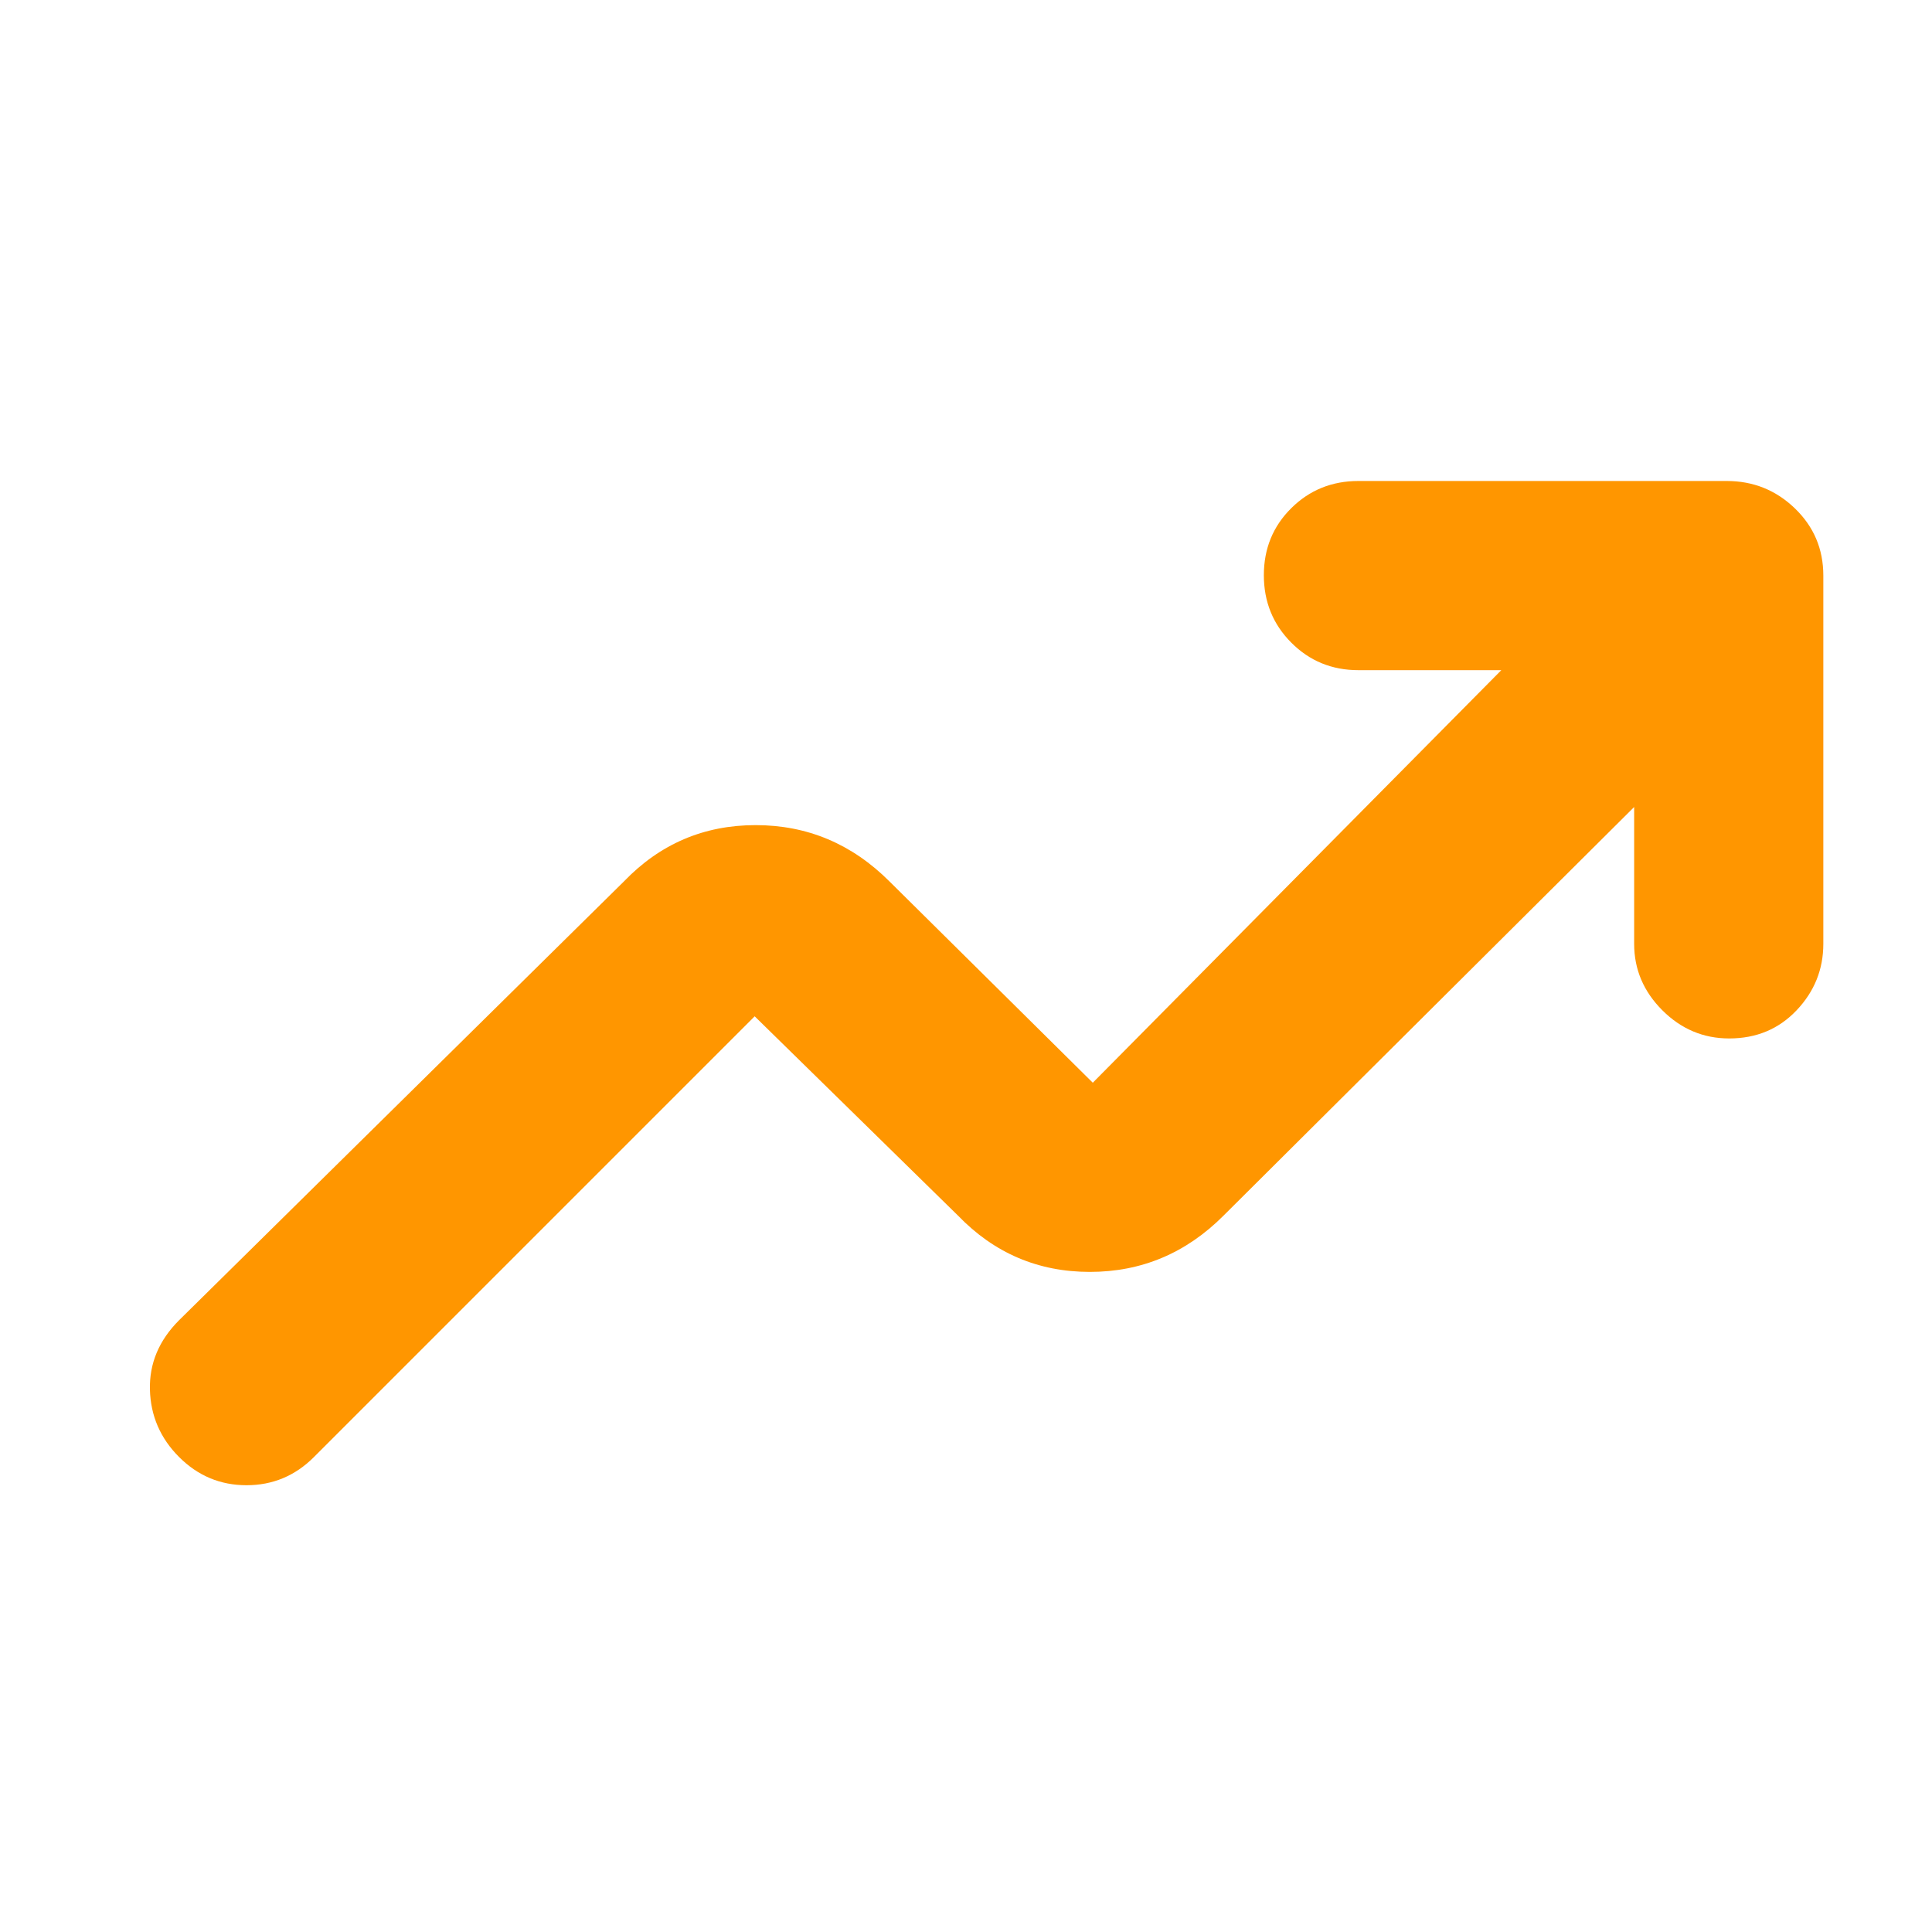 <svg xmlns="http://www.w3.org/2000/svg" height="48" viewBox="0 -960 960 960" width="48"><path fill="rgb(255, 150, 0)" d="M89-236q-14-14-14.5-33.5T89-304l221-218q26.93-28 65.47-28Q414-550 442-522l101 100 203-205h-71q-19.75 0-33.37-13.68Q628-654.35 628-674.18q0-19.82 13.63-33.32Q655.25-721 675-721h183q19.75 0 33.88 13.62Q906-693.75 906-674v183q0 19-13.27 33t-33.5 14Q840-444 826-458q-14-14-14-33v-68L608-356q-27.93 28-66.47 28Q503-328 476-356l-101-99-219 219q-14 14-33.5 14T89-236Z"/></svg>